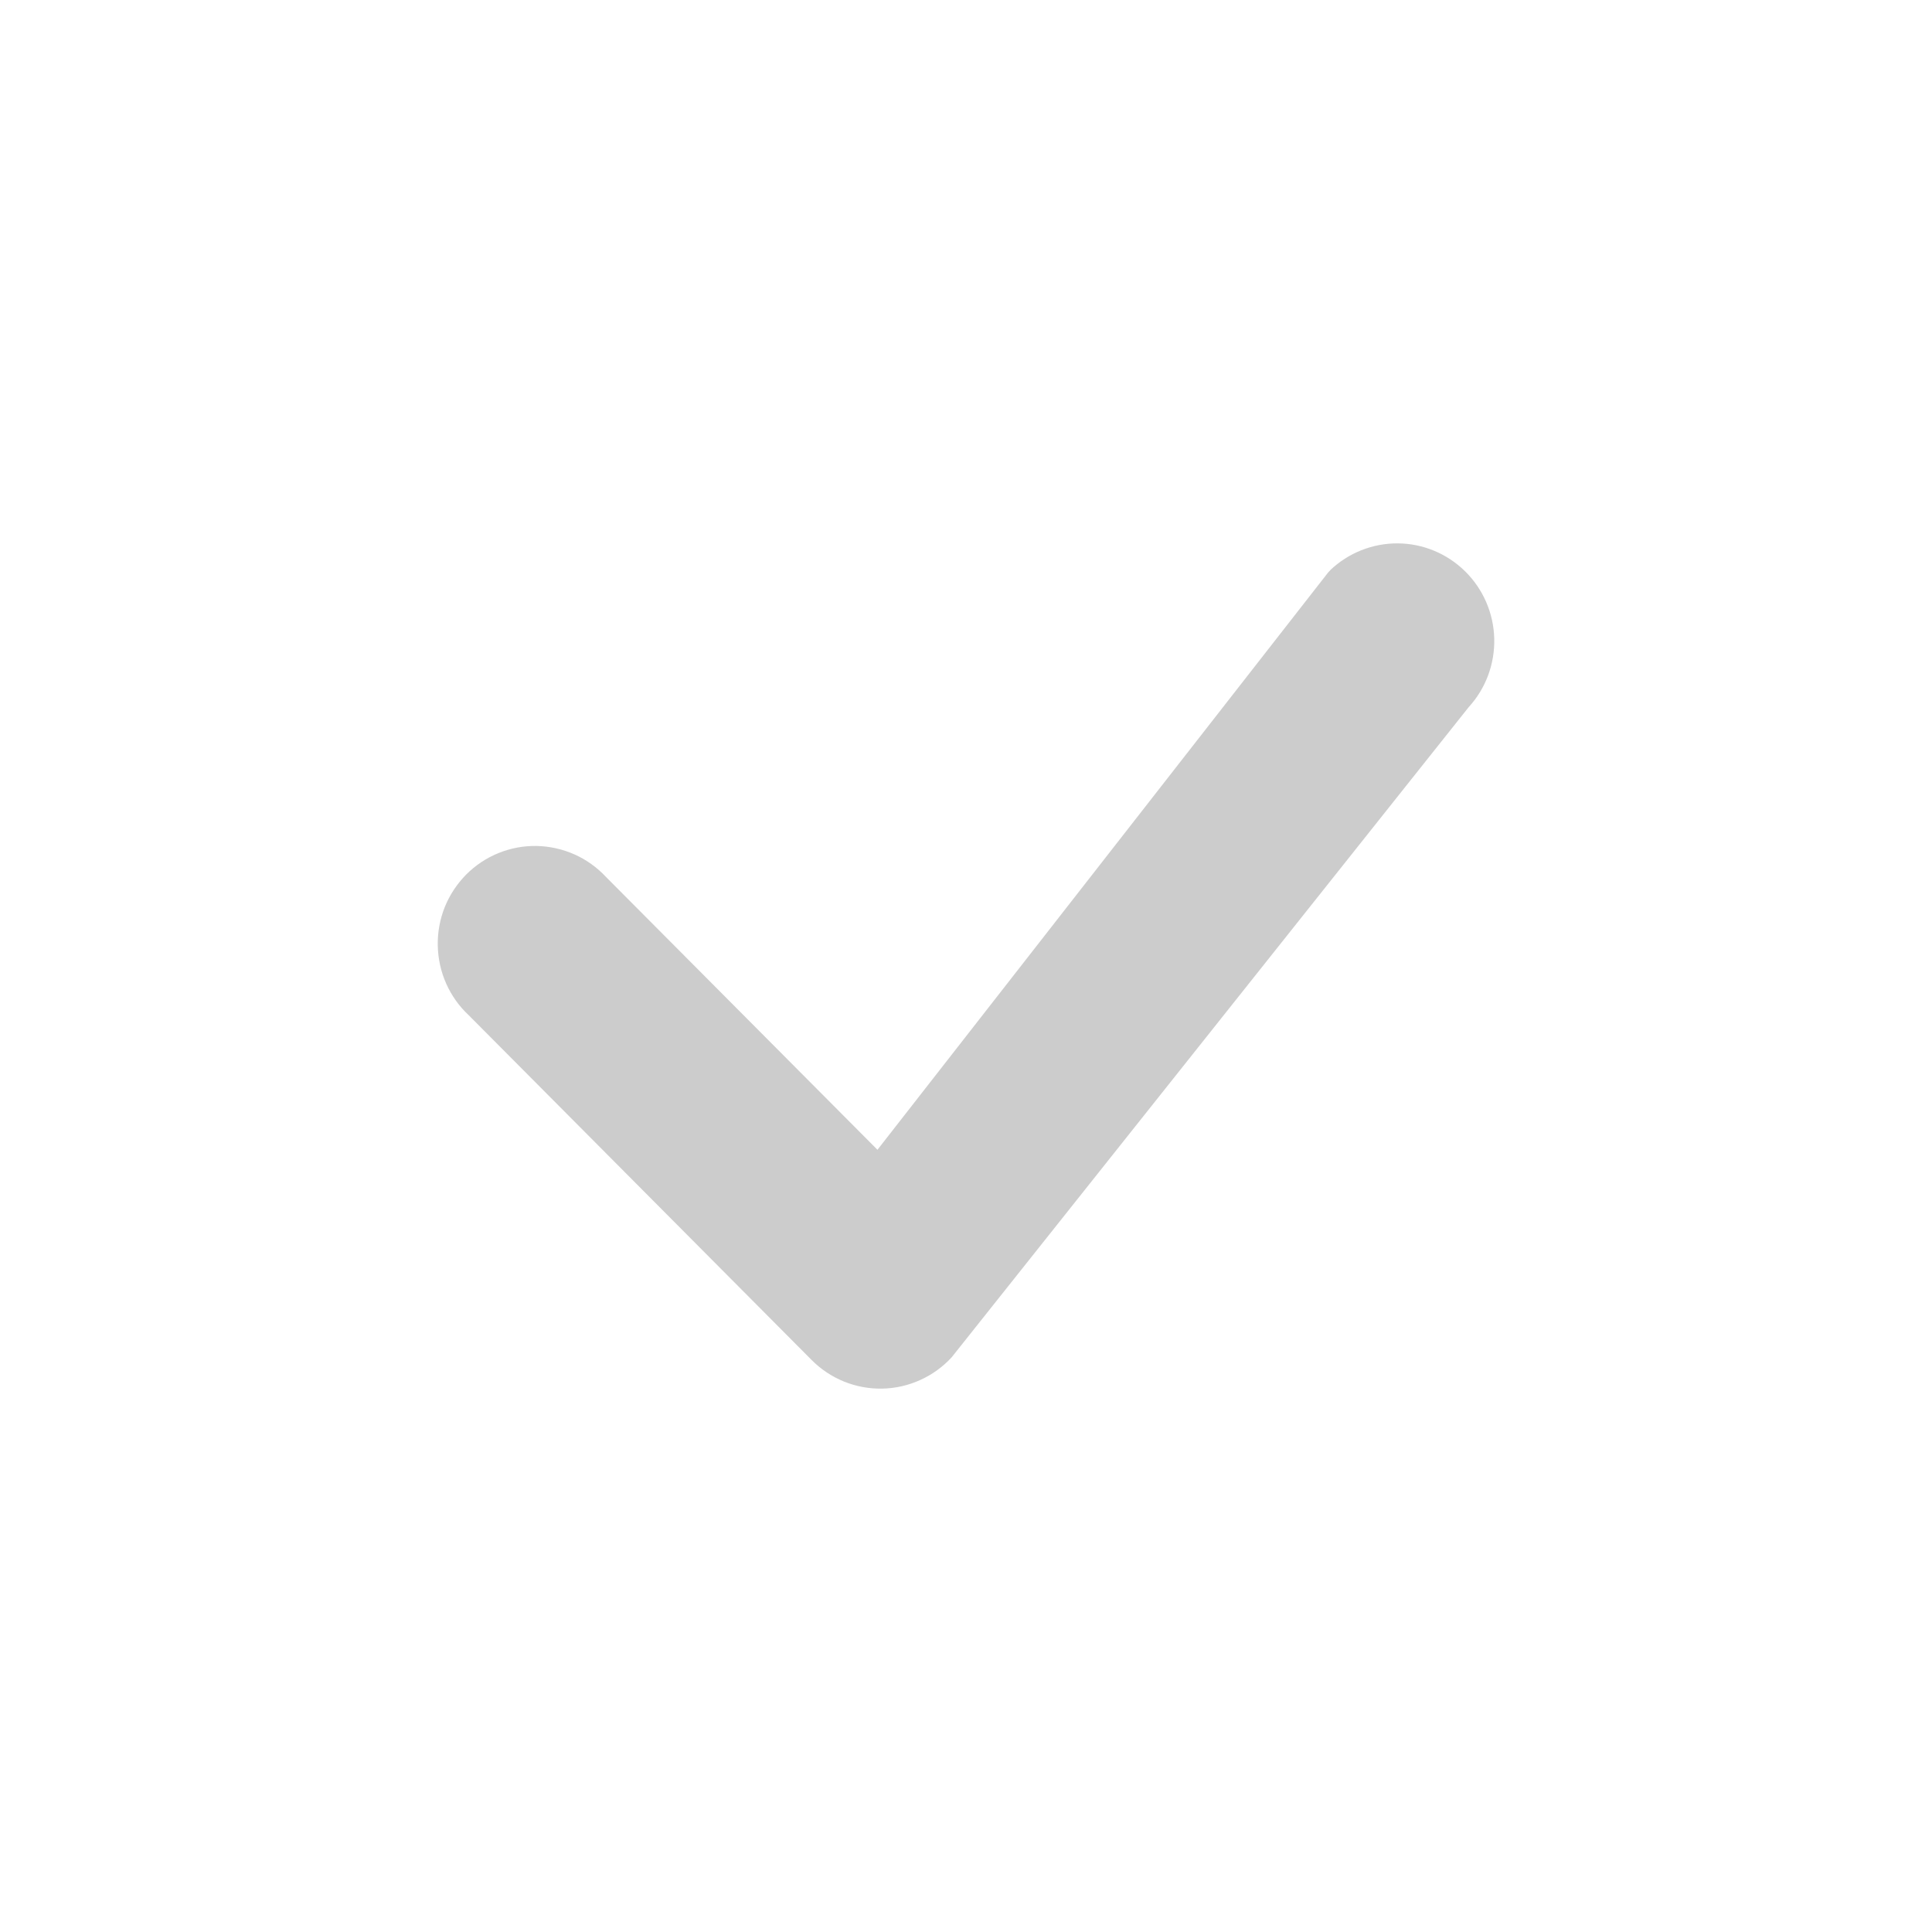 <svg width="24" height="24" viewBox="0 0 24 24" fill="none" xmlns="http://www.w3.org/2000/svg">
<path d="M16.522 7.085C16.749 6.868 17.051 6.748 17.364 6.75C17.677 6.752 17.977 6.877 18.201 7.098C18.424 7.318 18.554 7.617 18.562 7.932C18.57 8.247 18.457 8.552 18.245 8.784L11.821 16.862C11.71 16.982 11.577 17.078 11.429 17.144C11.281 17.211 11.121 17.247 10.958 17.25C10.796 17.253 10.635 17.223 10.484 17.162C10.334 17.101 10.197 17.01 10.082 16.894L5.822 12.611C5.703 12.5 5.608 12.366 5.542 12.217C5.476 12.068 5.441 11.907 5.438 11.744C5.435 11.581 5.465 11.419 5.525 11.268C5.586 11.117 5.677 10.98 5.791 10.864C5.906 10.749 6.042 10.658 6.193 10.597C6.343 10.536 6.504 10.506 6.666 10.509C6.828 10.512 6.988 10.548 7.137 10.614C7.285 10.68 7.418 10.776 7.529 10.895L10.9 14.283L16.492 7.12C16.502 7.108 16.512 7.096 16.524 7.085H16.522Z" fill="#CCCCCC"/>
</svg>
